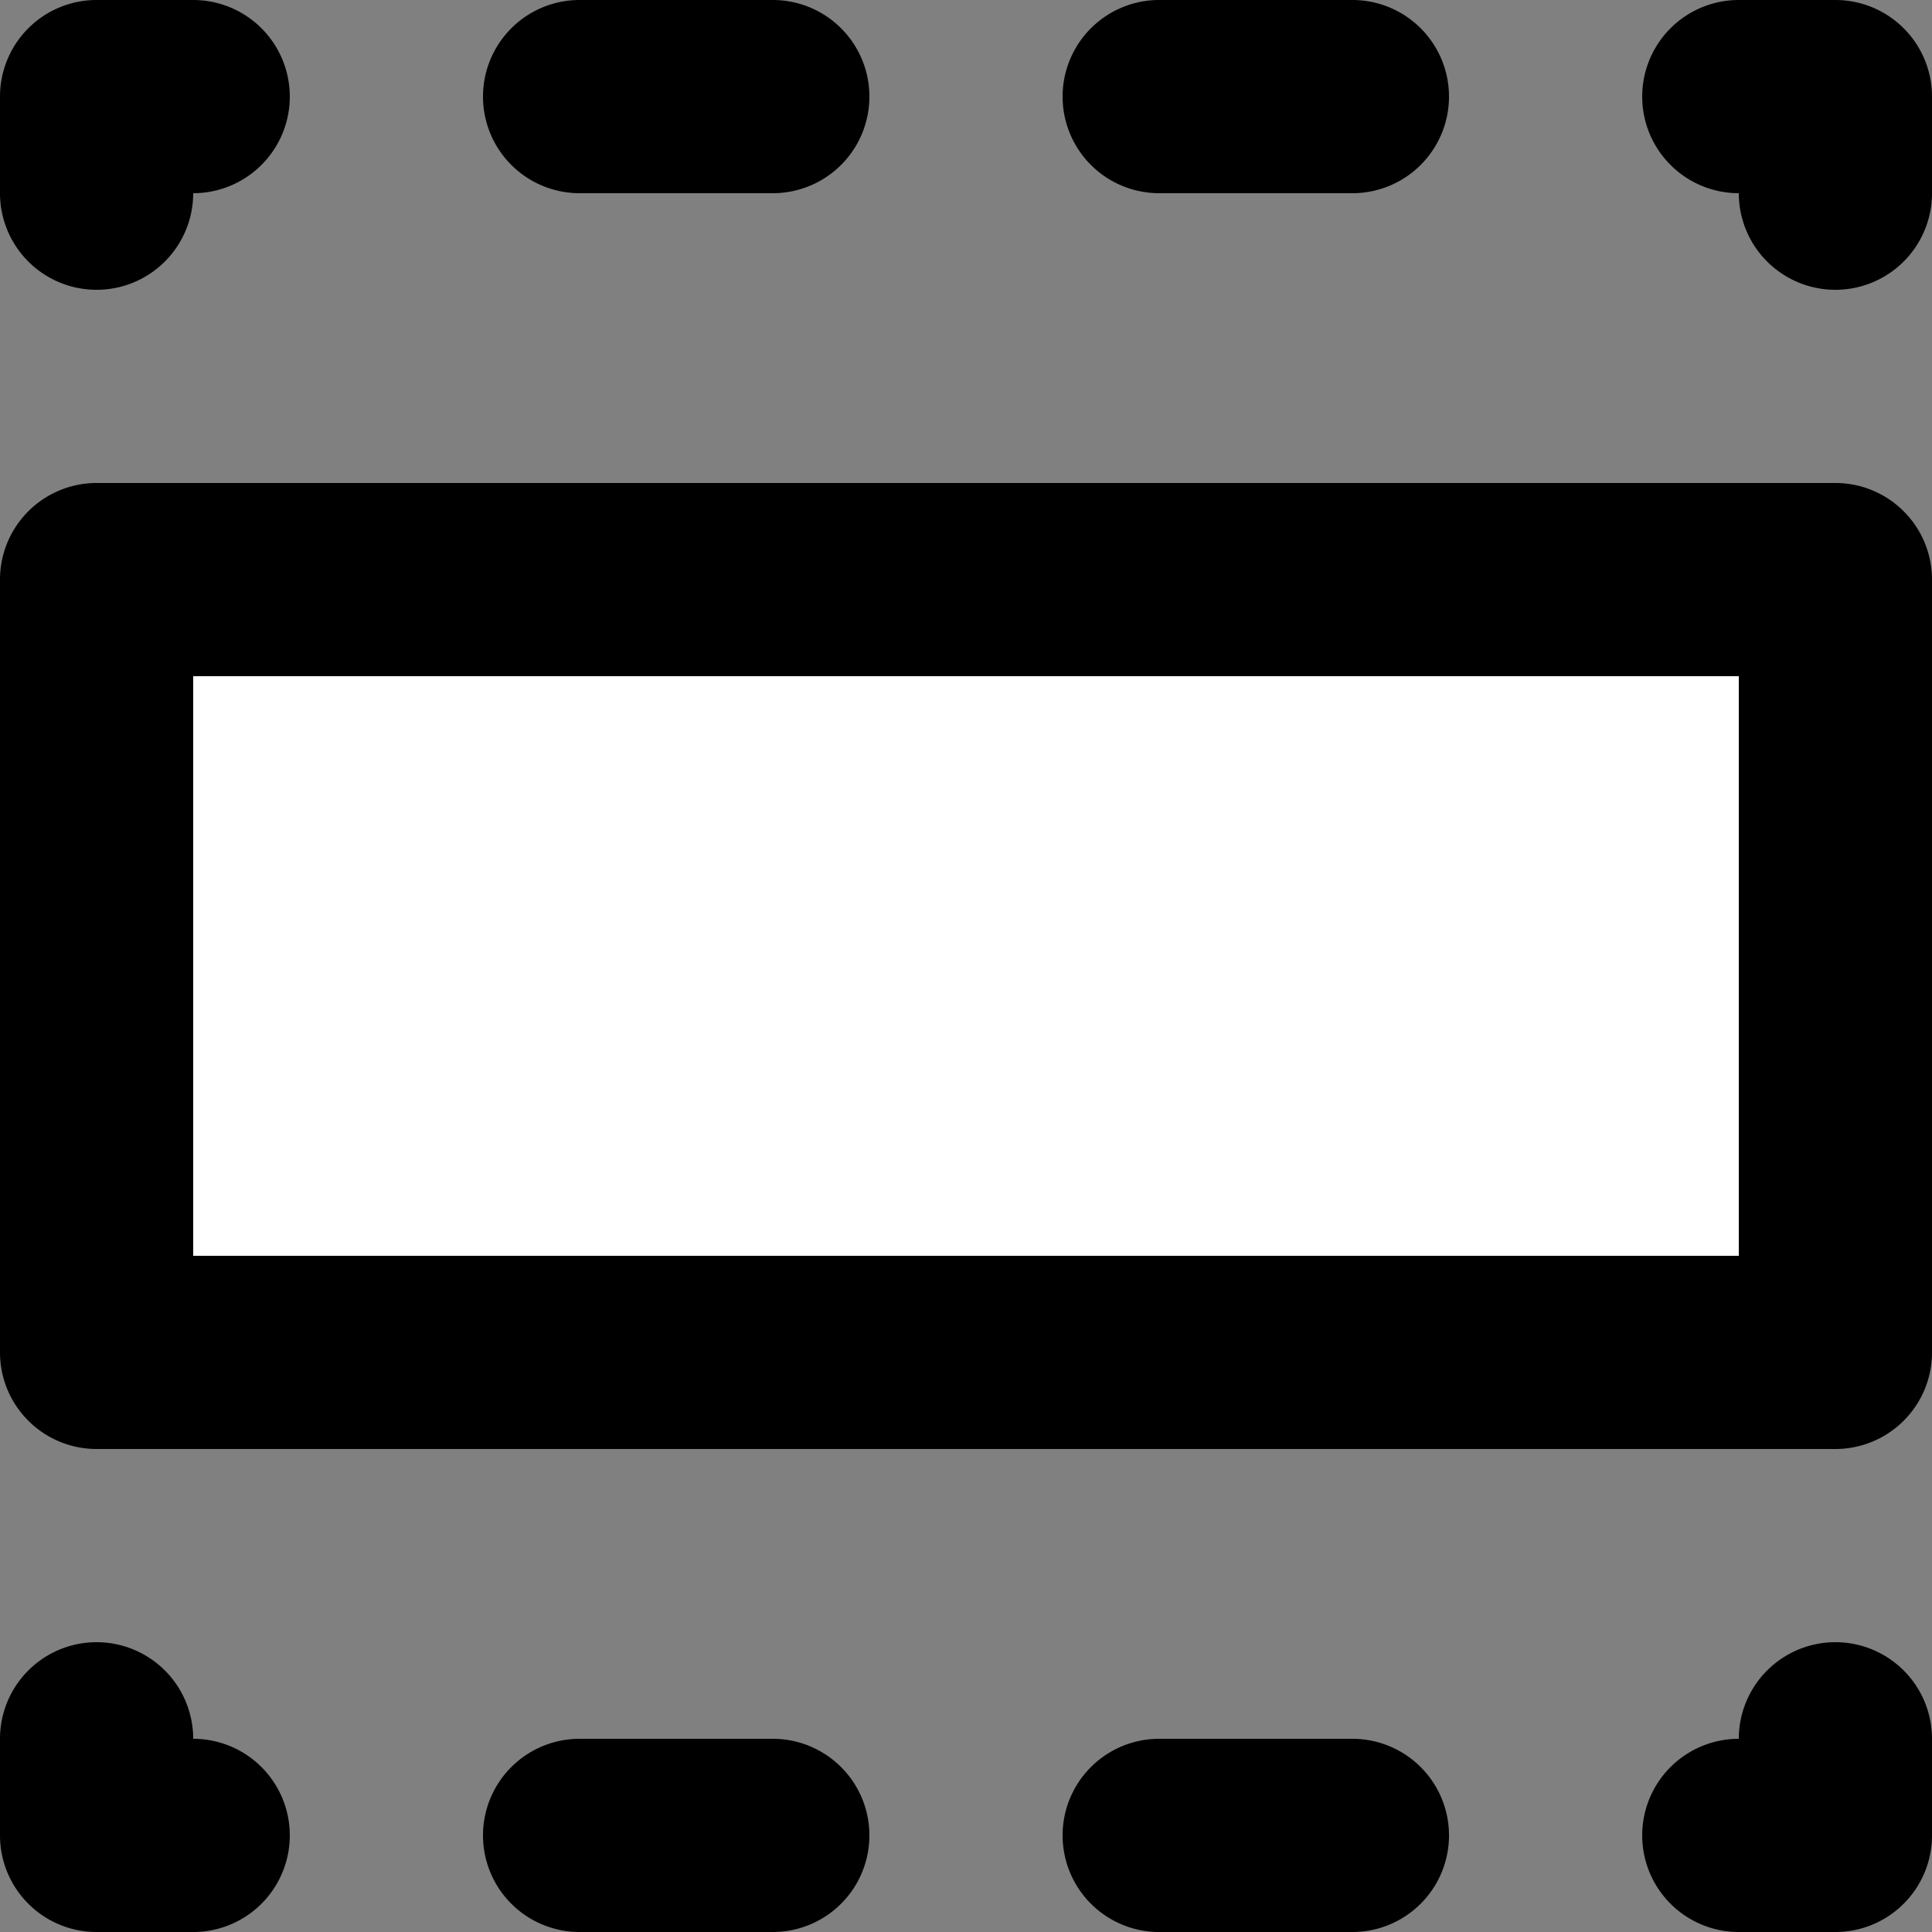 <svg xmlns="http://www.w3.org/2000/svg" viewBox="0 0 20 20"><rect x="0" y="0" width="20" height="20" fill="#808080" stroke="none"/><path fill="#FFF" d="M1 6h18v8H1V6z"/><path d="M19 5a1 1 0 0 1 1 1v8a1 1 0 0 1-1 1H1a1 1 0 0 1-1-1V6a1 1 0 0 1 1-1h18zM6 2a1 1 0 1 1 0-2h2a1 1 0 1 1 0 2H6zm6 0h2a1 1 0 1 0 0-2h-2a1 1 0 1 0 0 2zm7-2h-1a1 1 0 1 0 0 2 1 1 0 1 0 2 0V1a1 1 0 0 0-1-1zM1 3a1 1 0 0 0 1-1 1 1 0 1 0 0-2H1a1 1 0 0 0-1 1v1a1 1 0 0 0 1 1zm13 15h-2a1 1 0 1 0 0 2h2a1 1 0 1 0 0-2zm-6 0H6a1 1 0 1 0 0 2h2a1 1 0 1 0 0-2zm-6 0a1 1 0 1 0-2 0v1a1 1 0 0 0 1 1h1a1 1 0 1 0 0-2zm17-1a1 1 0 0 0-1 1 1 1 0 1 0 0 2h1a1 1 0 0 0 1-1v-1a1 1 0 0 0-1-1zM2 13h16V7H2v6z"/></svg>
